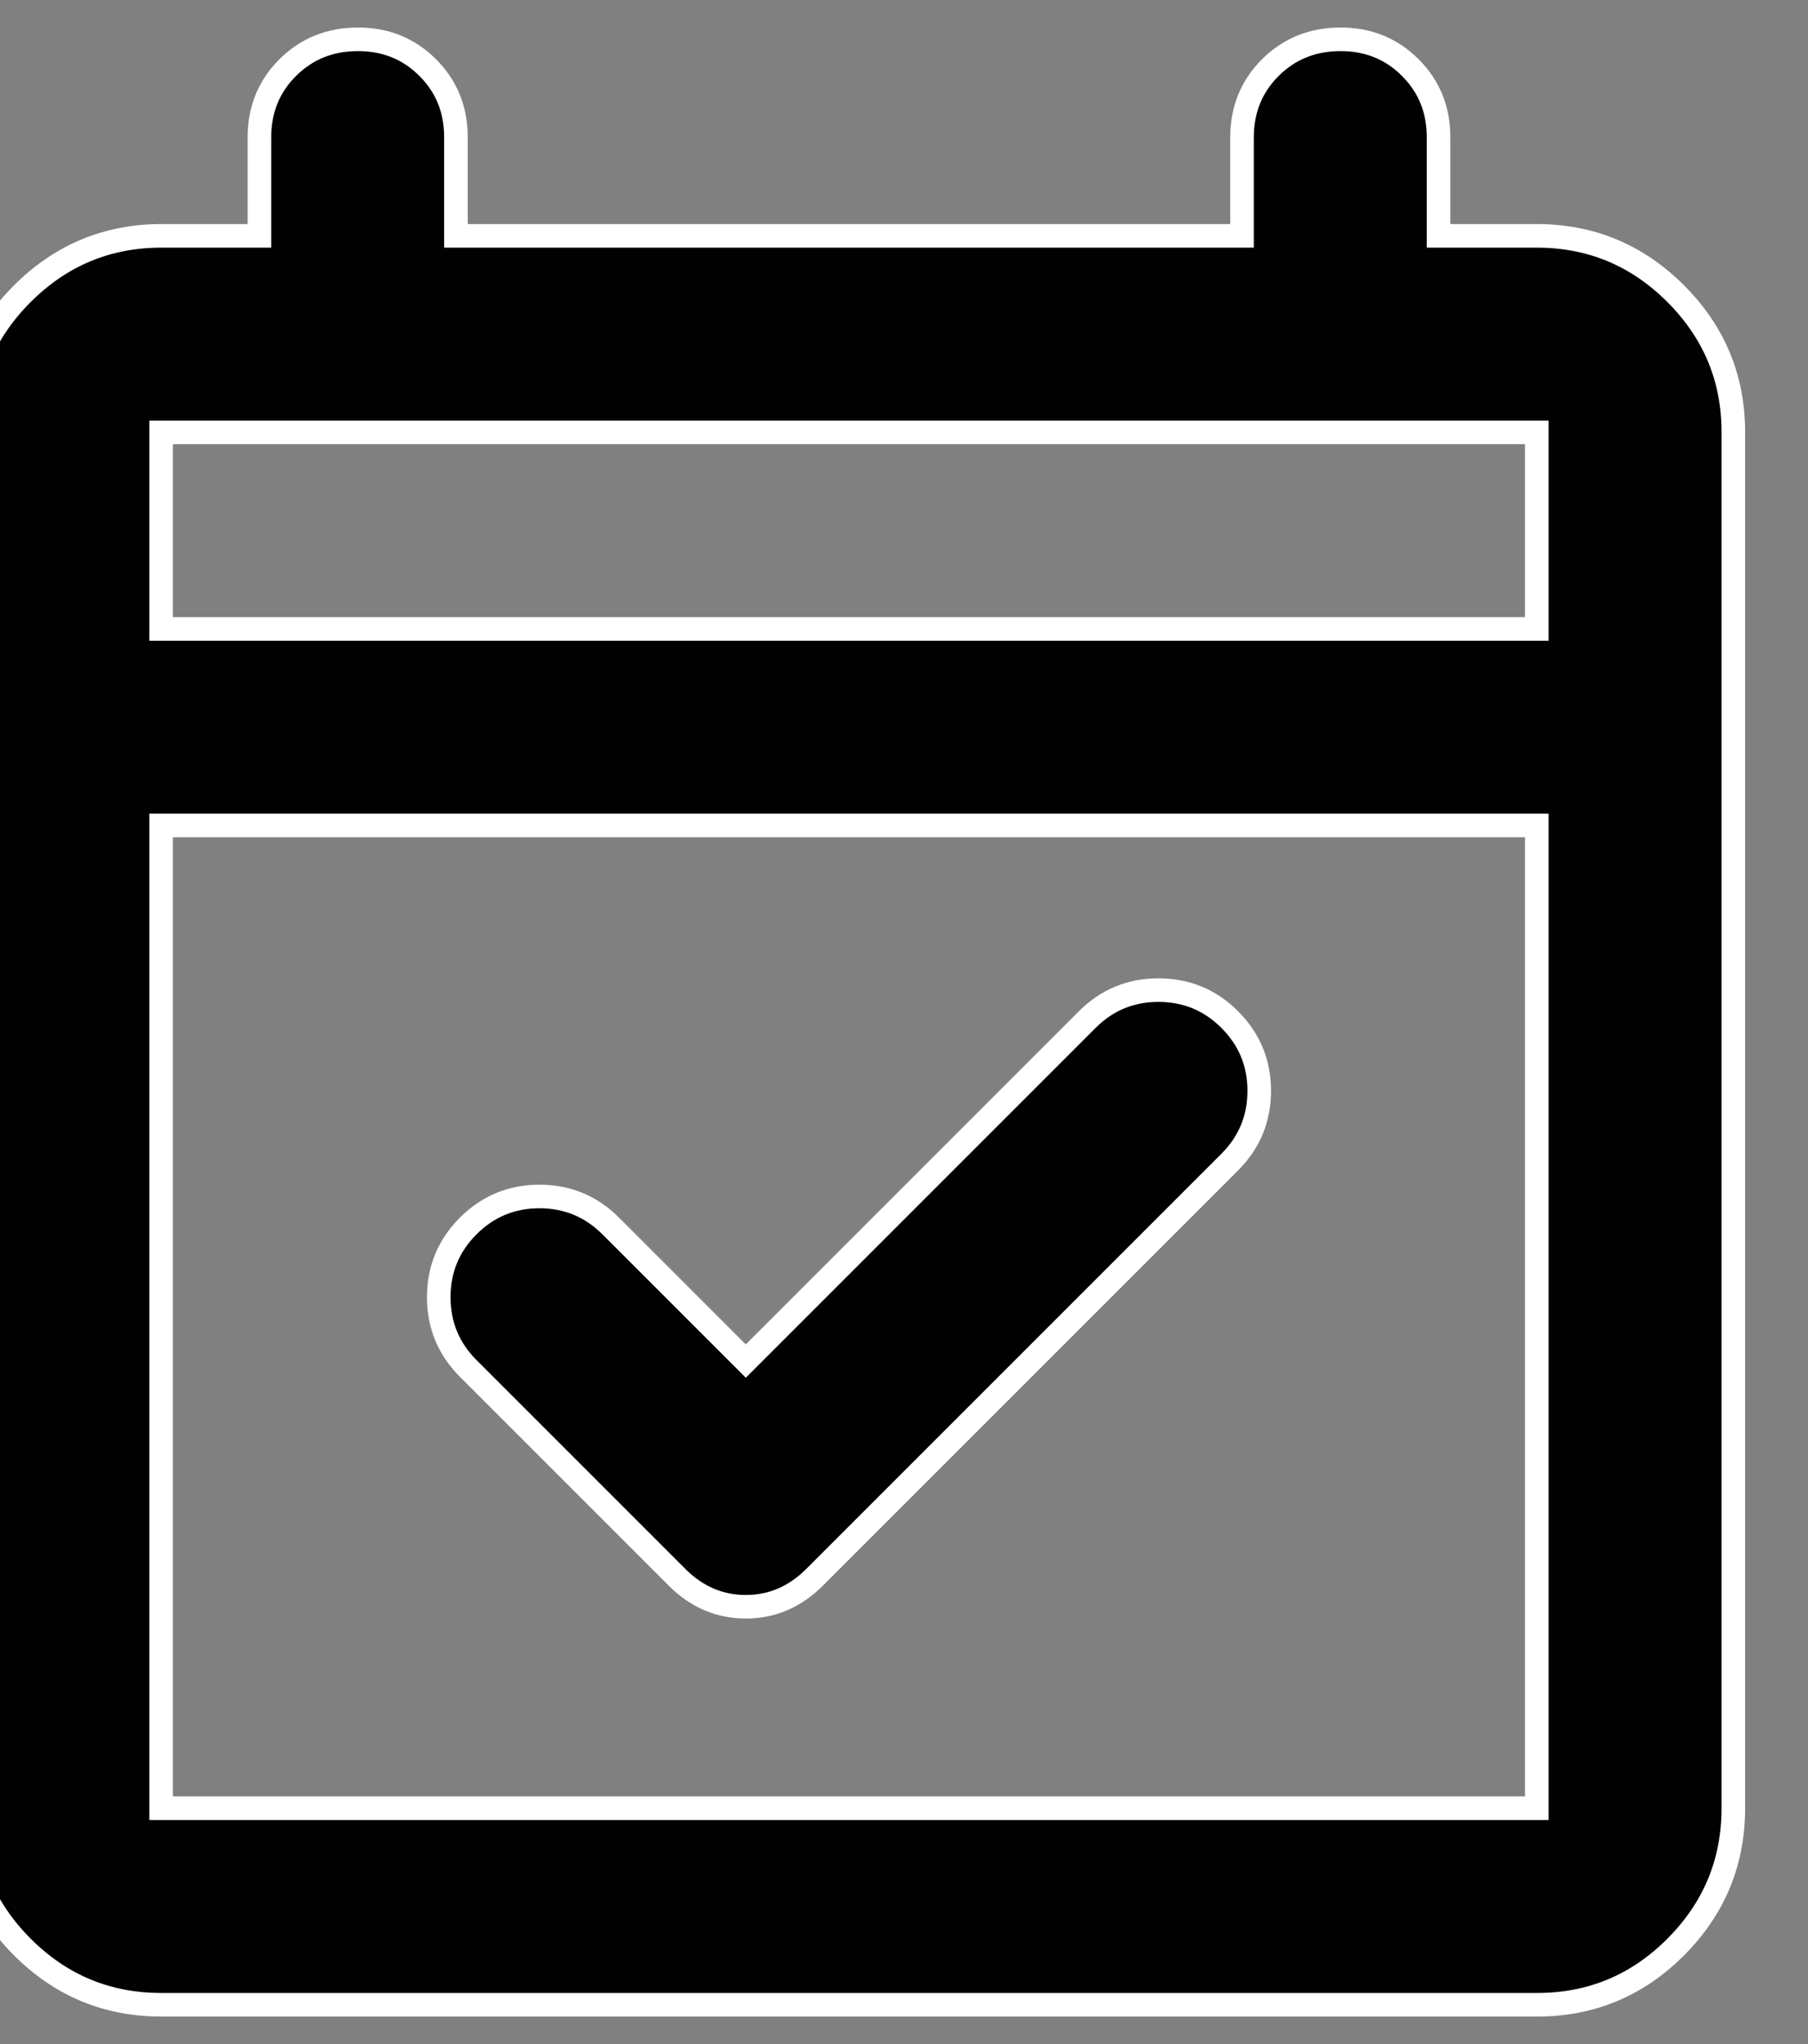 <svg width="46" height="52" viewBox="0 0 46 52" fill="none" xmlns="http://www.w3.org/2000/svg" xmlns:xlink="http://www.w3.org/1999/xlink">
<rect x="0" y="0" width="46" height="52" fill="#808080" stroke="none"/>
<path d="M18.975,34.625L27.662,25.938C28.162,25.438 28.767,25.188 29.475,25.188C30.183,25.188 30.788,25.438 31.288,25.938C31.788,26.438 32.038,27.042 32.038,27.75C32.038,28.458 31.788,29.063 31.288,29.563L20.725,40.125C20.225,40.625 19.642,40.875 18.975,40.875C18.308,40.875 17.725,40.625 17.225,40.125L11.913,34.813C11.413,34.313 11.163,33.708 11.163,33C11.163,32.292 11.413,31.688 11.913,31.188C12.413,30.688 13.017,30.438 13.725,30.438C14.433,30.438 15.038,30.688 15.538,31.188L18.975,34.625ZM4.1,51C2.725,51 1.548,50.511 0.57,49.533C-0.408,48.554 -0.898,47.377 -0.9,46L-0.9,11C-0.9,9.625 -0.41,8.448 0.57,7.47C1.55,6.492 2.727,6.002 4.1,6L6.6,6L6.6,3.5C6.6,2.792 6.84,2.198 7.32,1.72C7.8,1.242 8.393,1.002 9.1,1C9.807,0.998 10.401,1.238 10.883,1.72C11.364,2.202 11.603,2.795 11.6,3.5L11.6,6L31.6,6L31.6,3.5C31.6,2.792 31.84,2.198 32.32,1.72C32.8,1.242 33.393,1.002 34.1,1C34.807,0.998 35.401,1.238 35.882,1.72C36.364,2.202 36.603,2.795 36.6,3.5L36.6,6L39.1,6C40.475,6 41.653,6.49 42.633,7.47C43.613,8.45 44.102,9.627 44.1,11L44.1,46C44.1,47.375 43.611,48.553 42.633,49.533C41.654,50.513 40.477,51.002 39.1,51L4.1,51ZM4.1,46L39.1,46L39.1,21L4.1,21L4.1,46ZM4.1,16L39.1,16L39.1,11L4.1,11L4.1,16Z" fill="#010101" stroke="#FFFFFF" stroke-width="0.6" stroke-miterlimit="3.999"/>
</svg>
